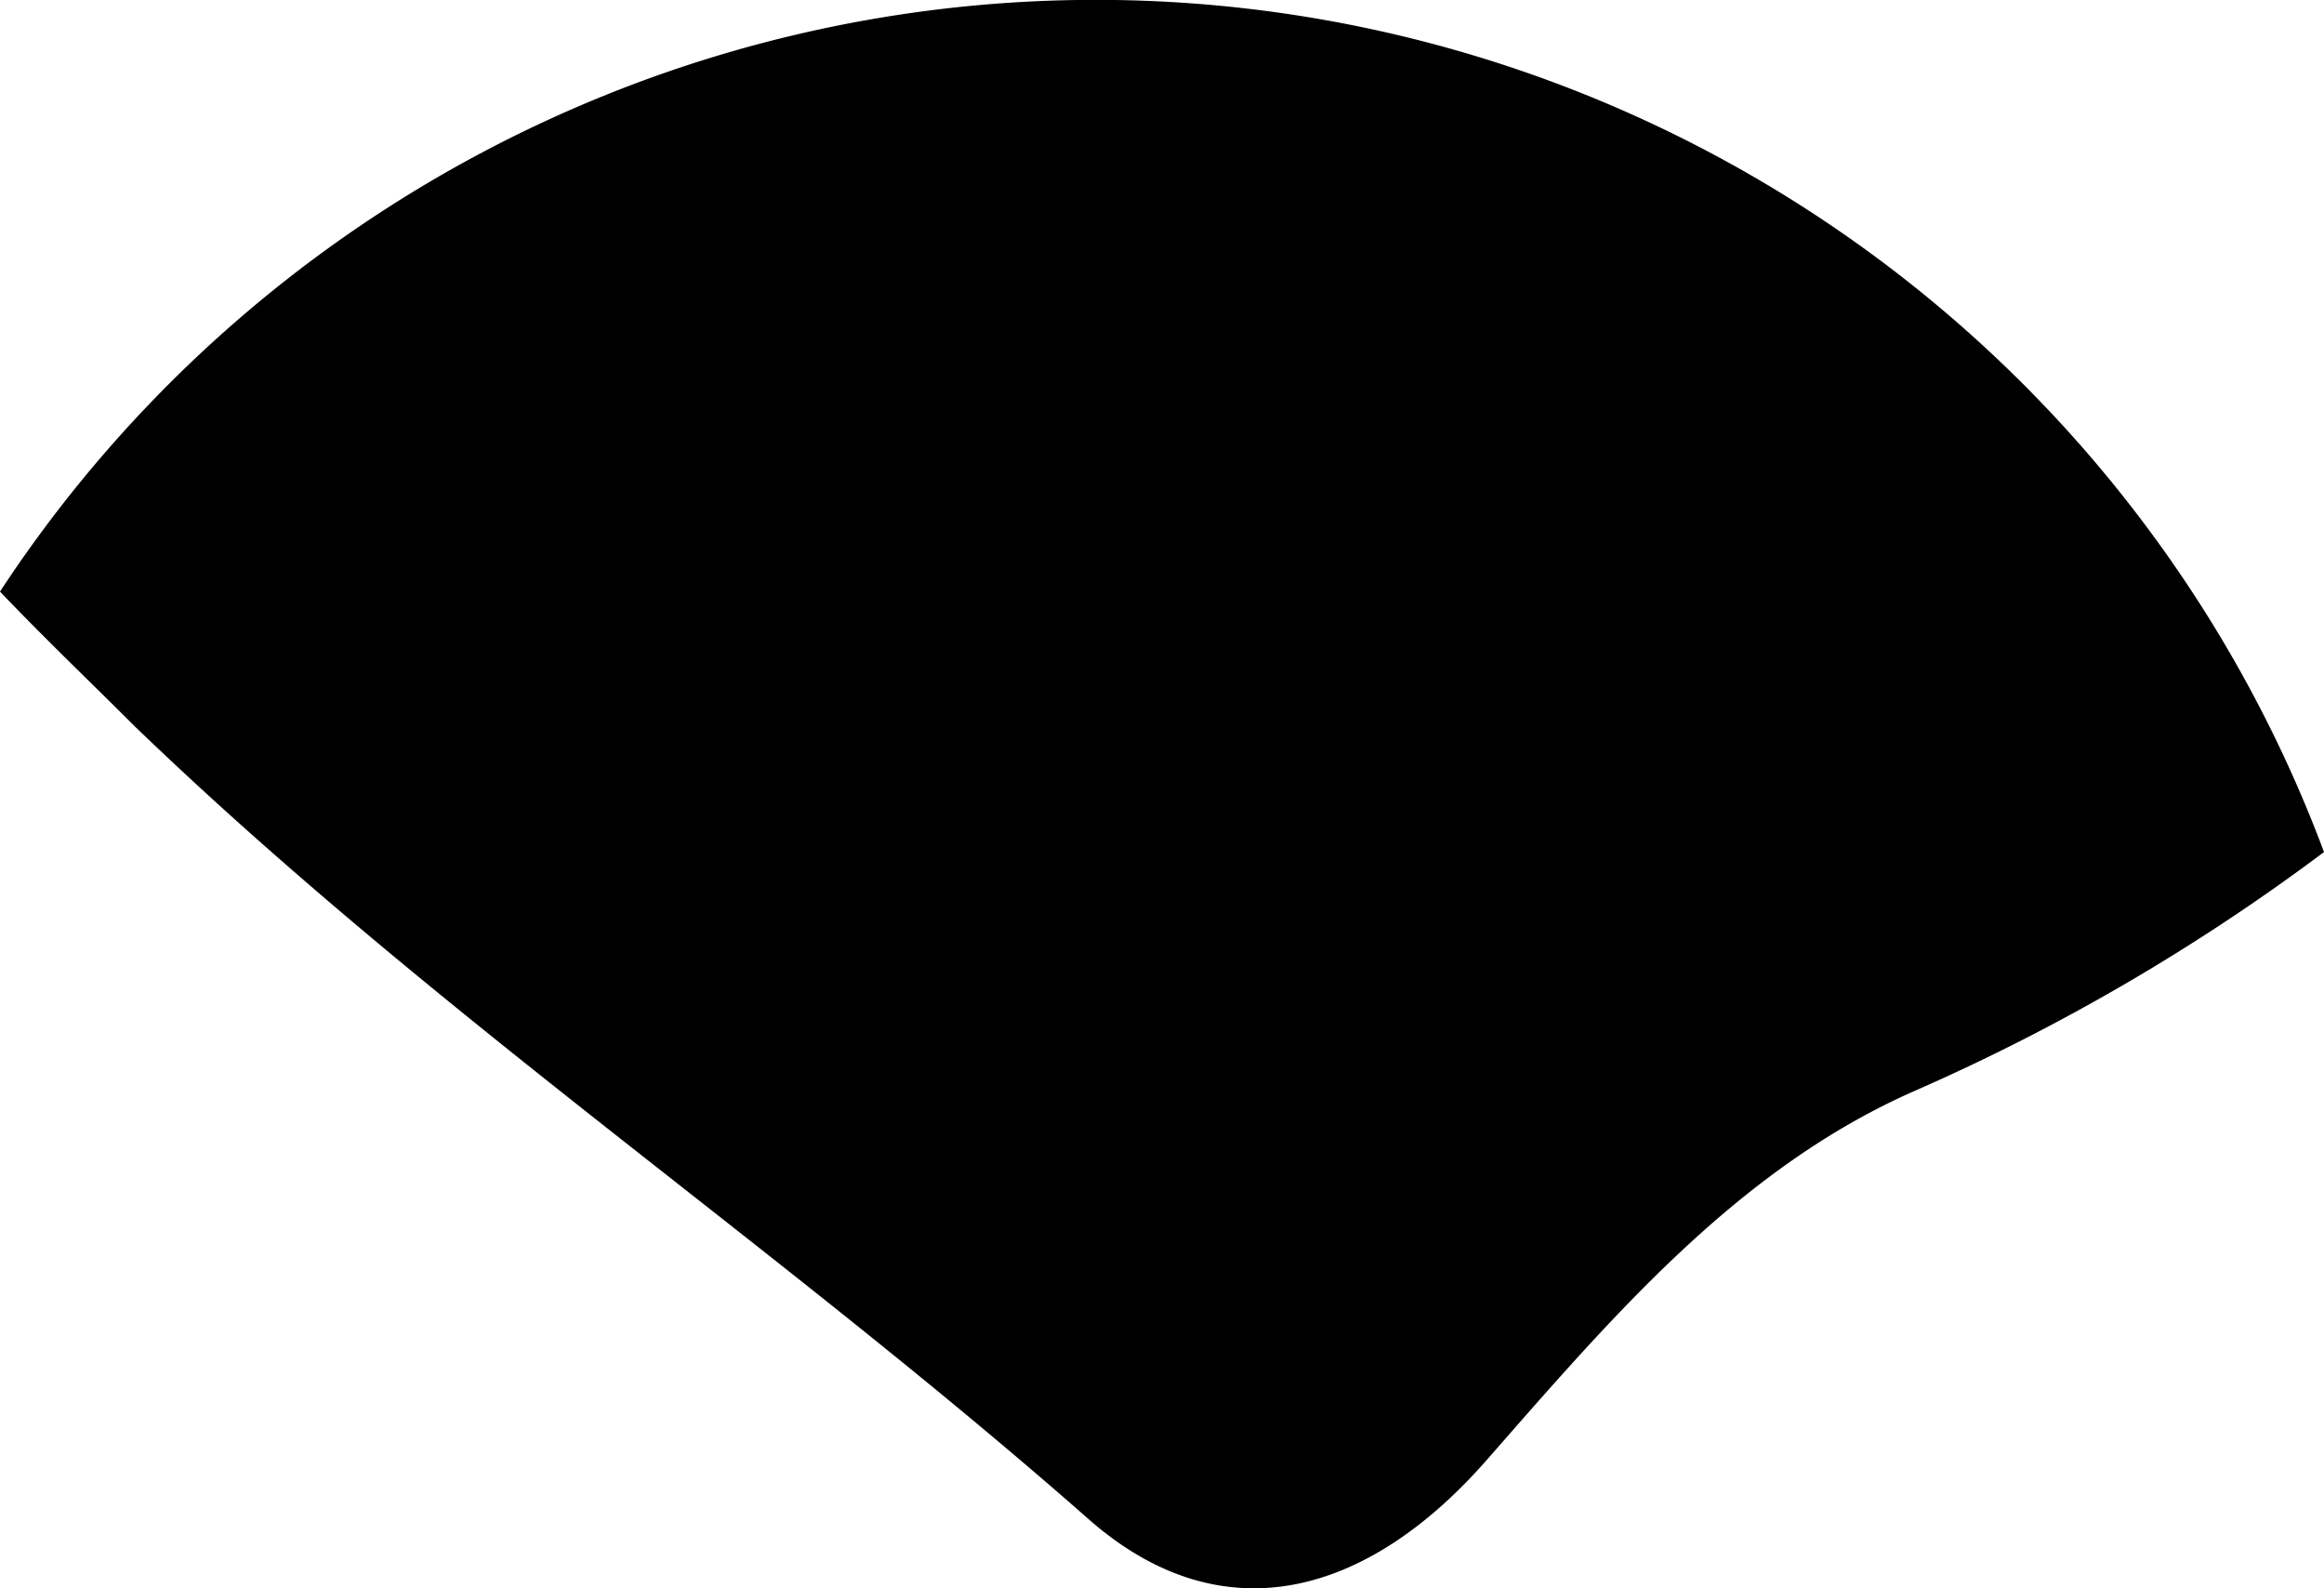 <svg id="Layer_1" data-name="Layer 1" xmlns="http://www.w3.org/2000/svg" viewBox="0 0 105.3 71.95"><title>9</title><path d="M283.8,231.1" transform="translate(-198 -192.4)"/><path d="M228.9,286" transform="translate(-198 -192.4)"/><path d="M247.3,261.2c6,5.3,12.6,3.6,18.1-2.7,5.7-6.5,11.4-13.2,19.4-16.7A93.48,93.48,0,0,0,303.3,231,59.4,59.4,0,0,0,198,219.2c2,2.1,4.1,4.1,6.1,6.1C217.7,238.4,233.2,248.8,247.3,261.2Z" transform="translate(-198 -192.4)"/></svg>